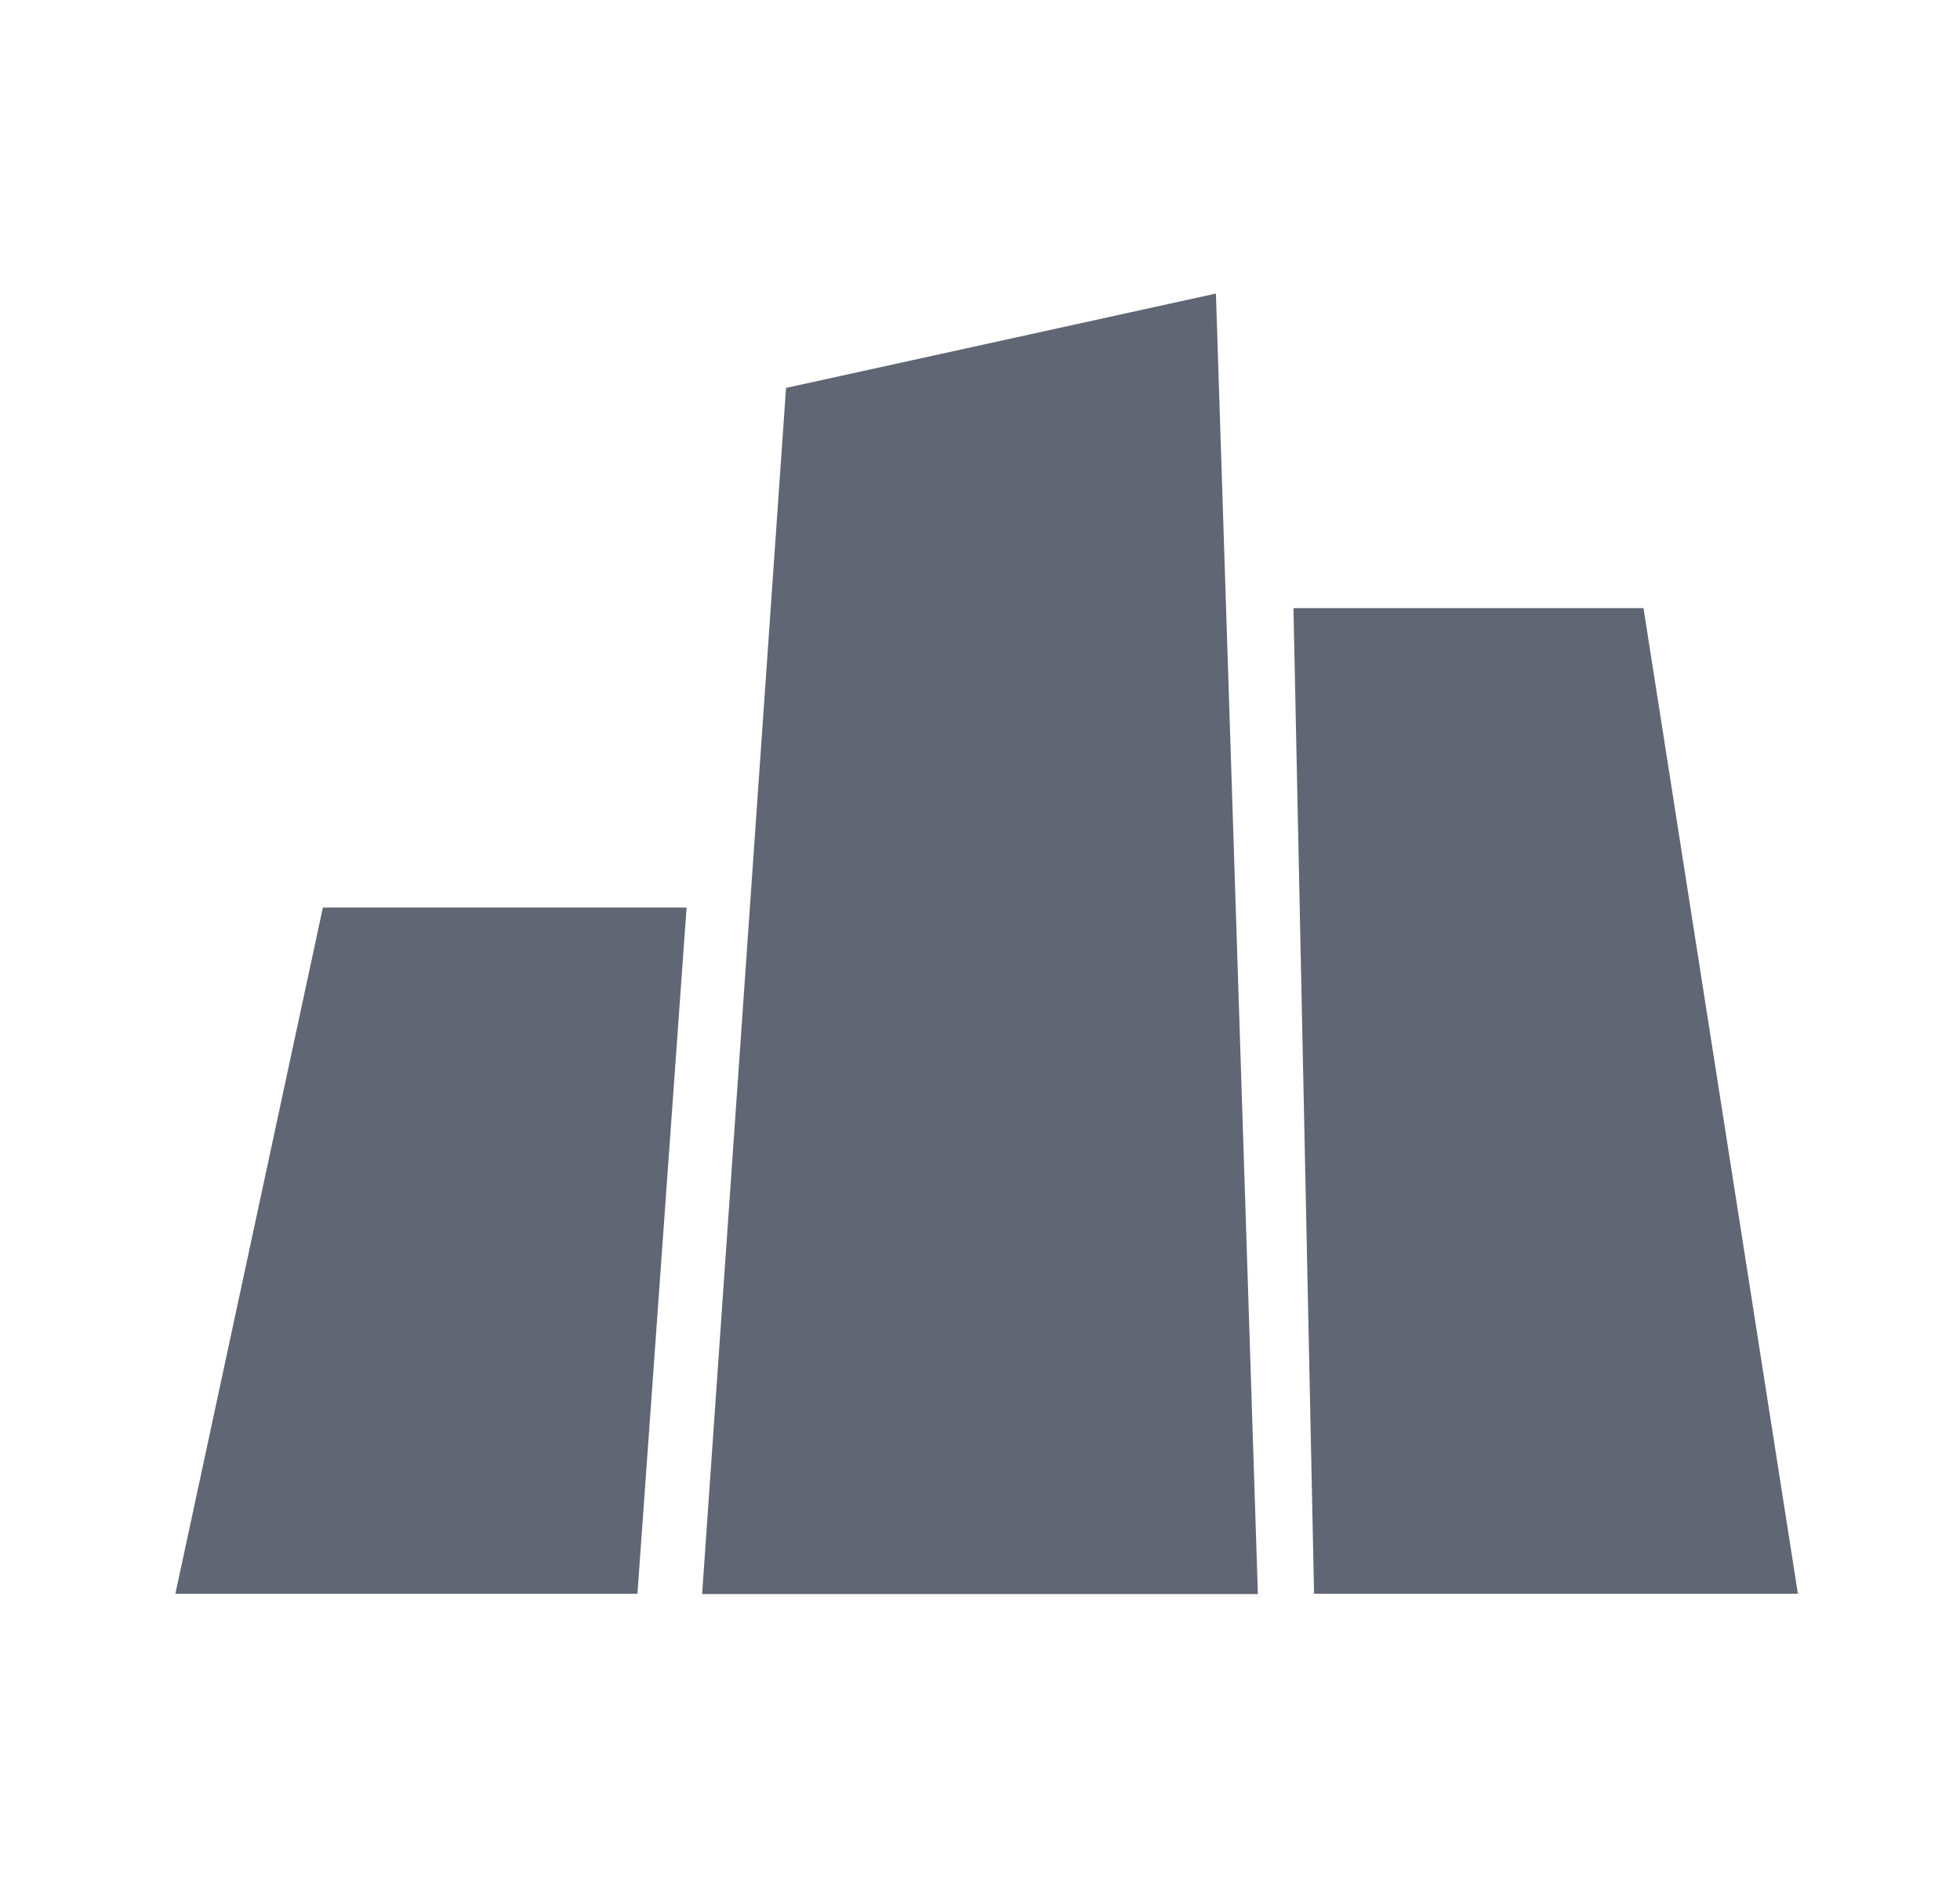 <svg width="27" height="26" viewBox="0 0 27 26" fill="none" xmlns="http://www.w3.org/2000/svg">
<g clip-path="url(#clip0_450_12317)">
<path d="M9.672 21.96L10.828 5.344L16.75 4.044L17.328 21.96H9.672Z" fill="#606673"/>
<path d="M18.102 21.956L17.818 8.378H22.64L24.767 21.956H18.102Z" fill="#606673"/>
<path d="M8.781 21.956L9.458 12.502H4.448L2.416 21.956H8.781Z" fill="#606673"/>
</g>
<defs>
<clipPath id="clip0_450_12317">
<rect width="26" height="26" fill="white" transform="translate(0.5)"/>
</clipPath>
</defs>
</svg>
